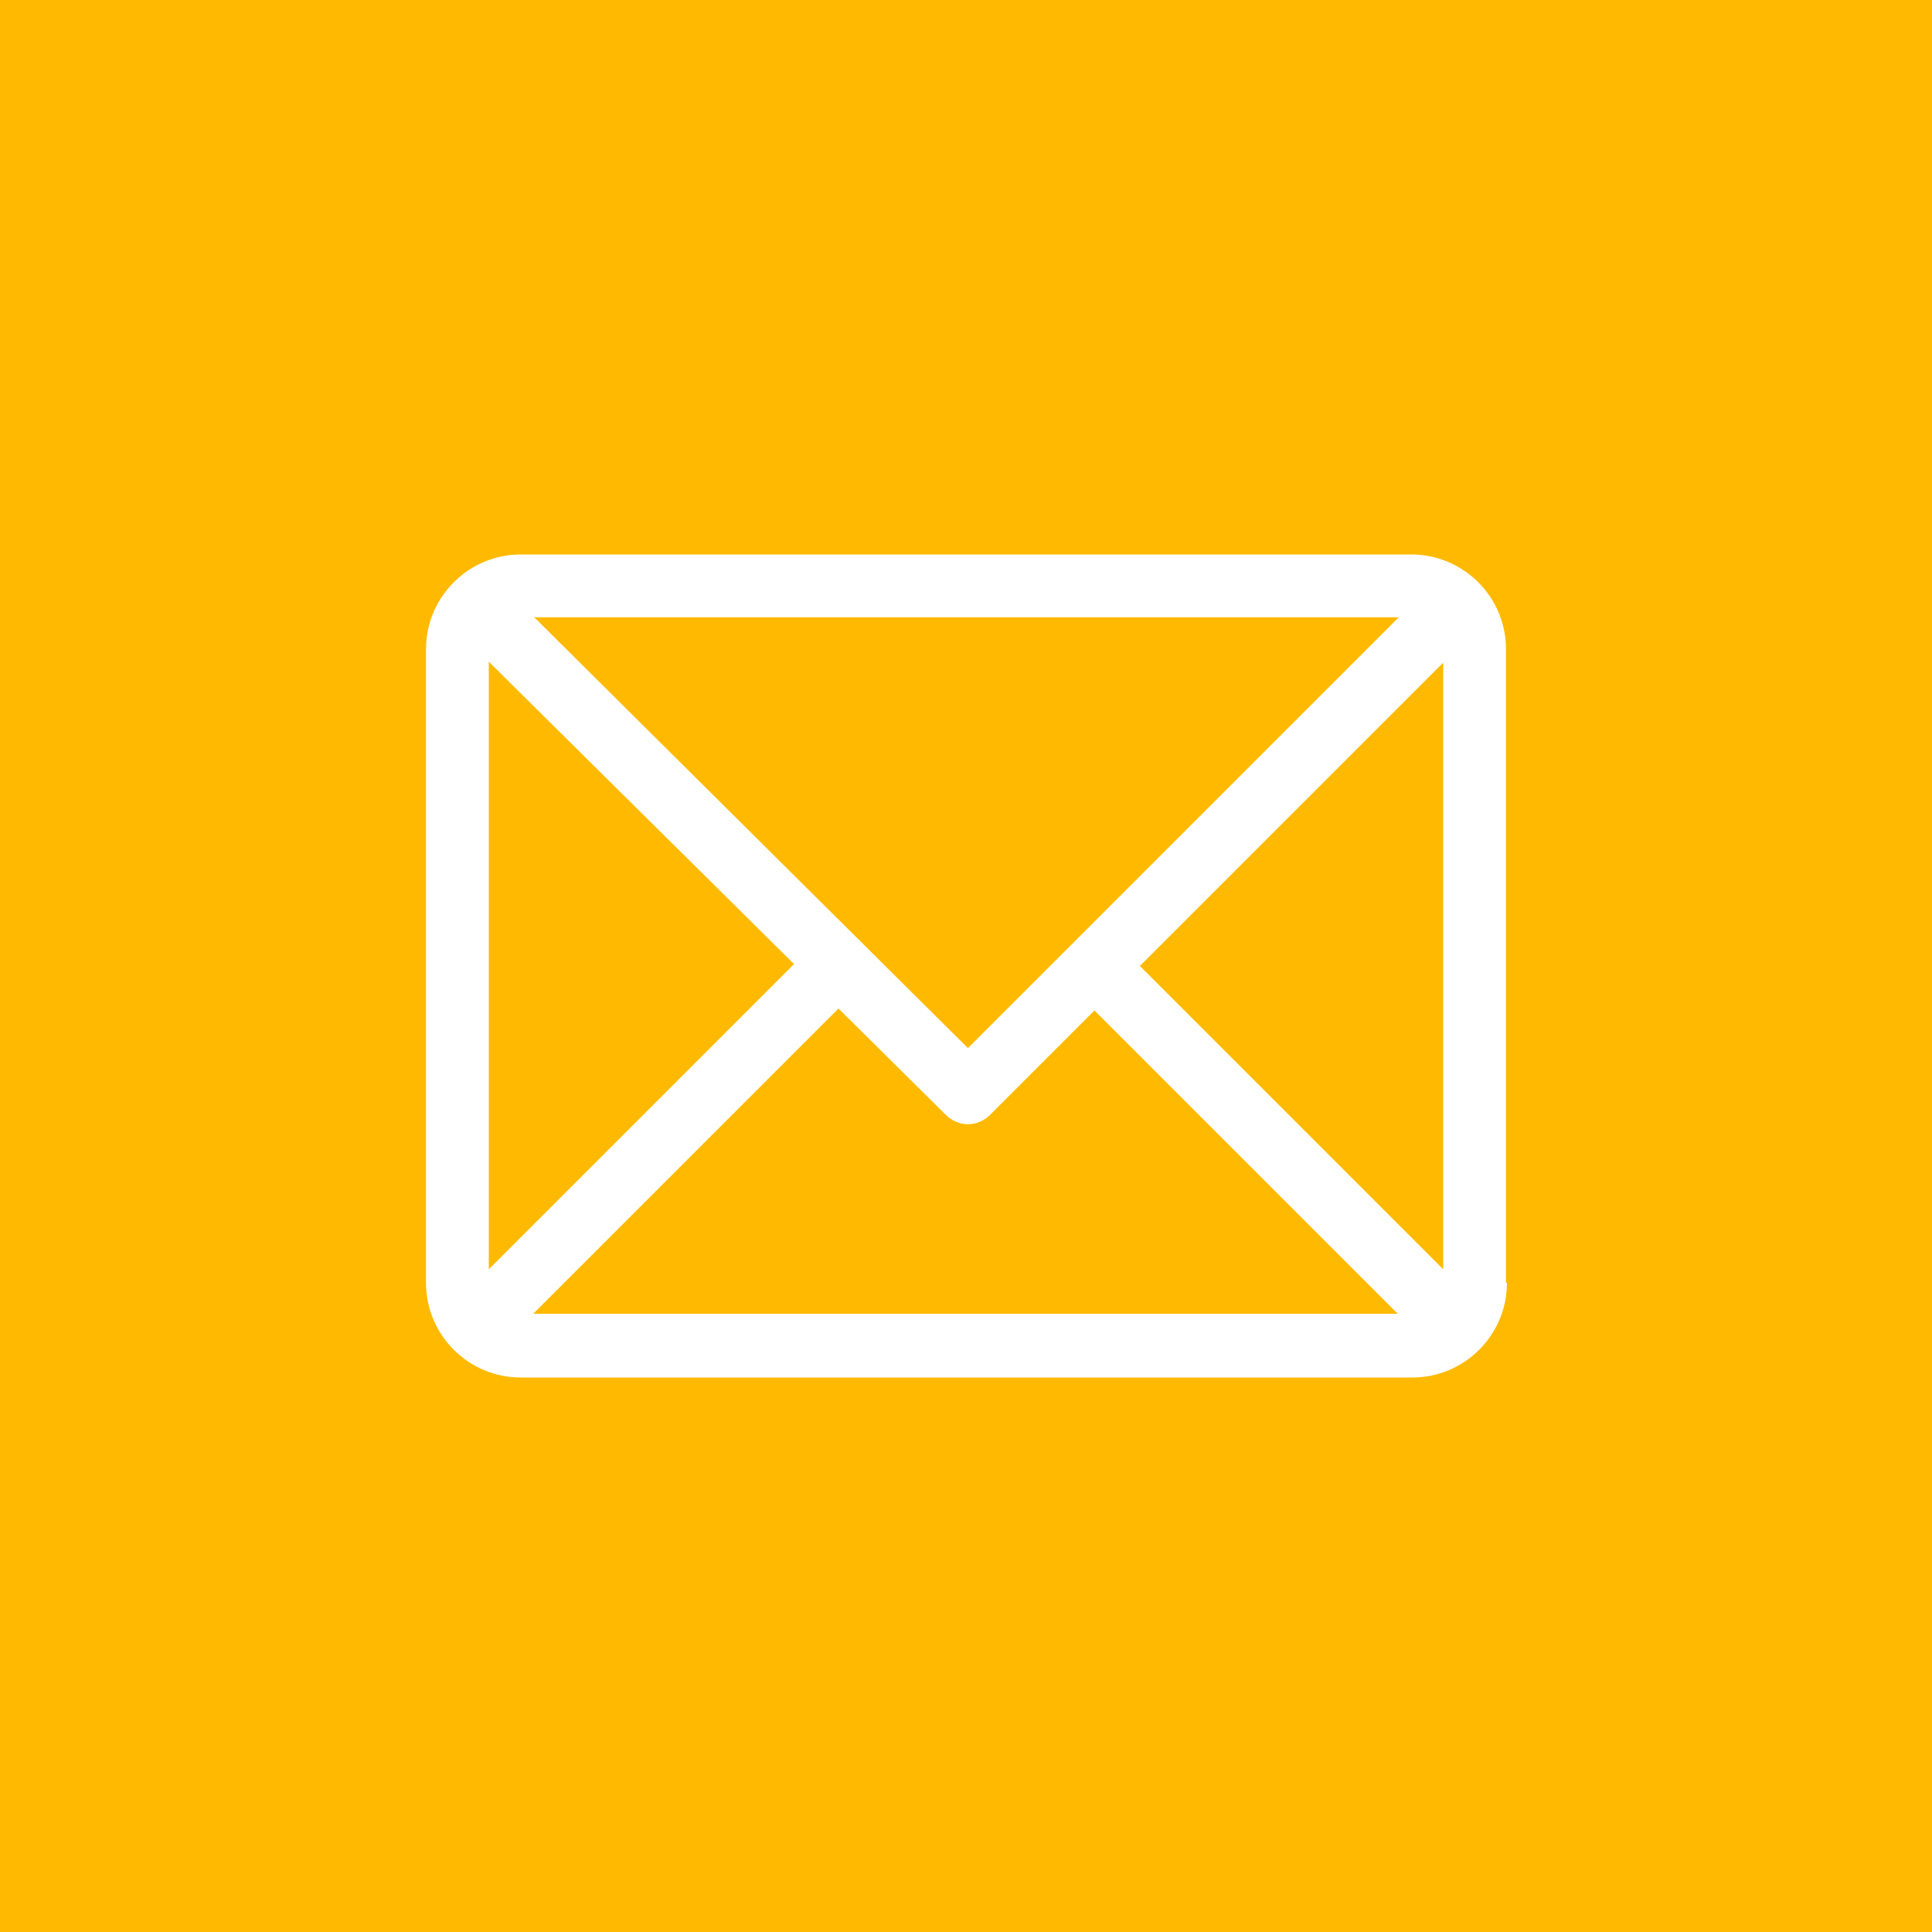 <?xml version="1.0" encoding="utf-8"?>
<!-- Generator: Adobe Illustrator 23.0.3, SVG Export Plug-In . SVG Version: 6.00 Build 0)  -->
<svg version="1.1" id="Camada_1" xmlns="http://www.w3.org/2000/svg" xmlns:xlink="http://www.w3.org/1999/xlink" x="0px" y="0px"
	 viewBox="0 0 200 200" style="enable-background:new 0 0 200 200;" xml:space="preserve">
<g>
	<path fill="#ffba00" d="M102.5,115.4c-1.3,1.3-3.3,1.3-4.6,0l-11.1-11l-31.6,31.6h89.5l-31.4-31.4L102.5,115.4z"/>
	<polygon fill="#ffba00" points="50.6,68.5 50.6,131.4 82.2,99.8 	"/>
	<polygon fill="#ffba00" points="144.8,63.9 55.3,63.9 100.2,108.5 	"/>
	<path fill="#ffba00" d="M0,0v200h200V0H0z M156,132.8c0,5.4-4.4,9.8-9.8,9.8H53.9c-5.4,0-9.8-4.4-9.8-9.8V67.2c0-5.4,4.4-9.8,9.8-9.8h92.2
		c5.4,0,9.8,4.4,9.8,9.8V132.8z"/>
	<polygon fill="#ffba00" points="149.4,131.4 149.4,68.6 118,100 	"/>
</g>
</svg>
